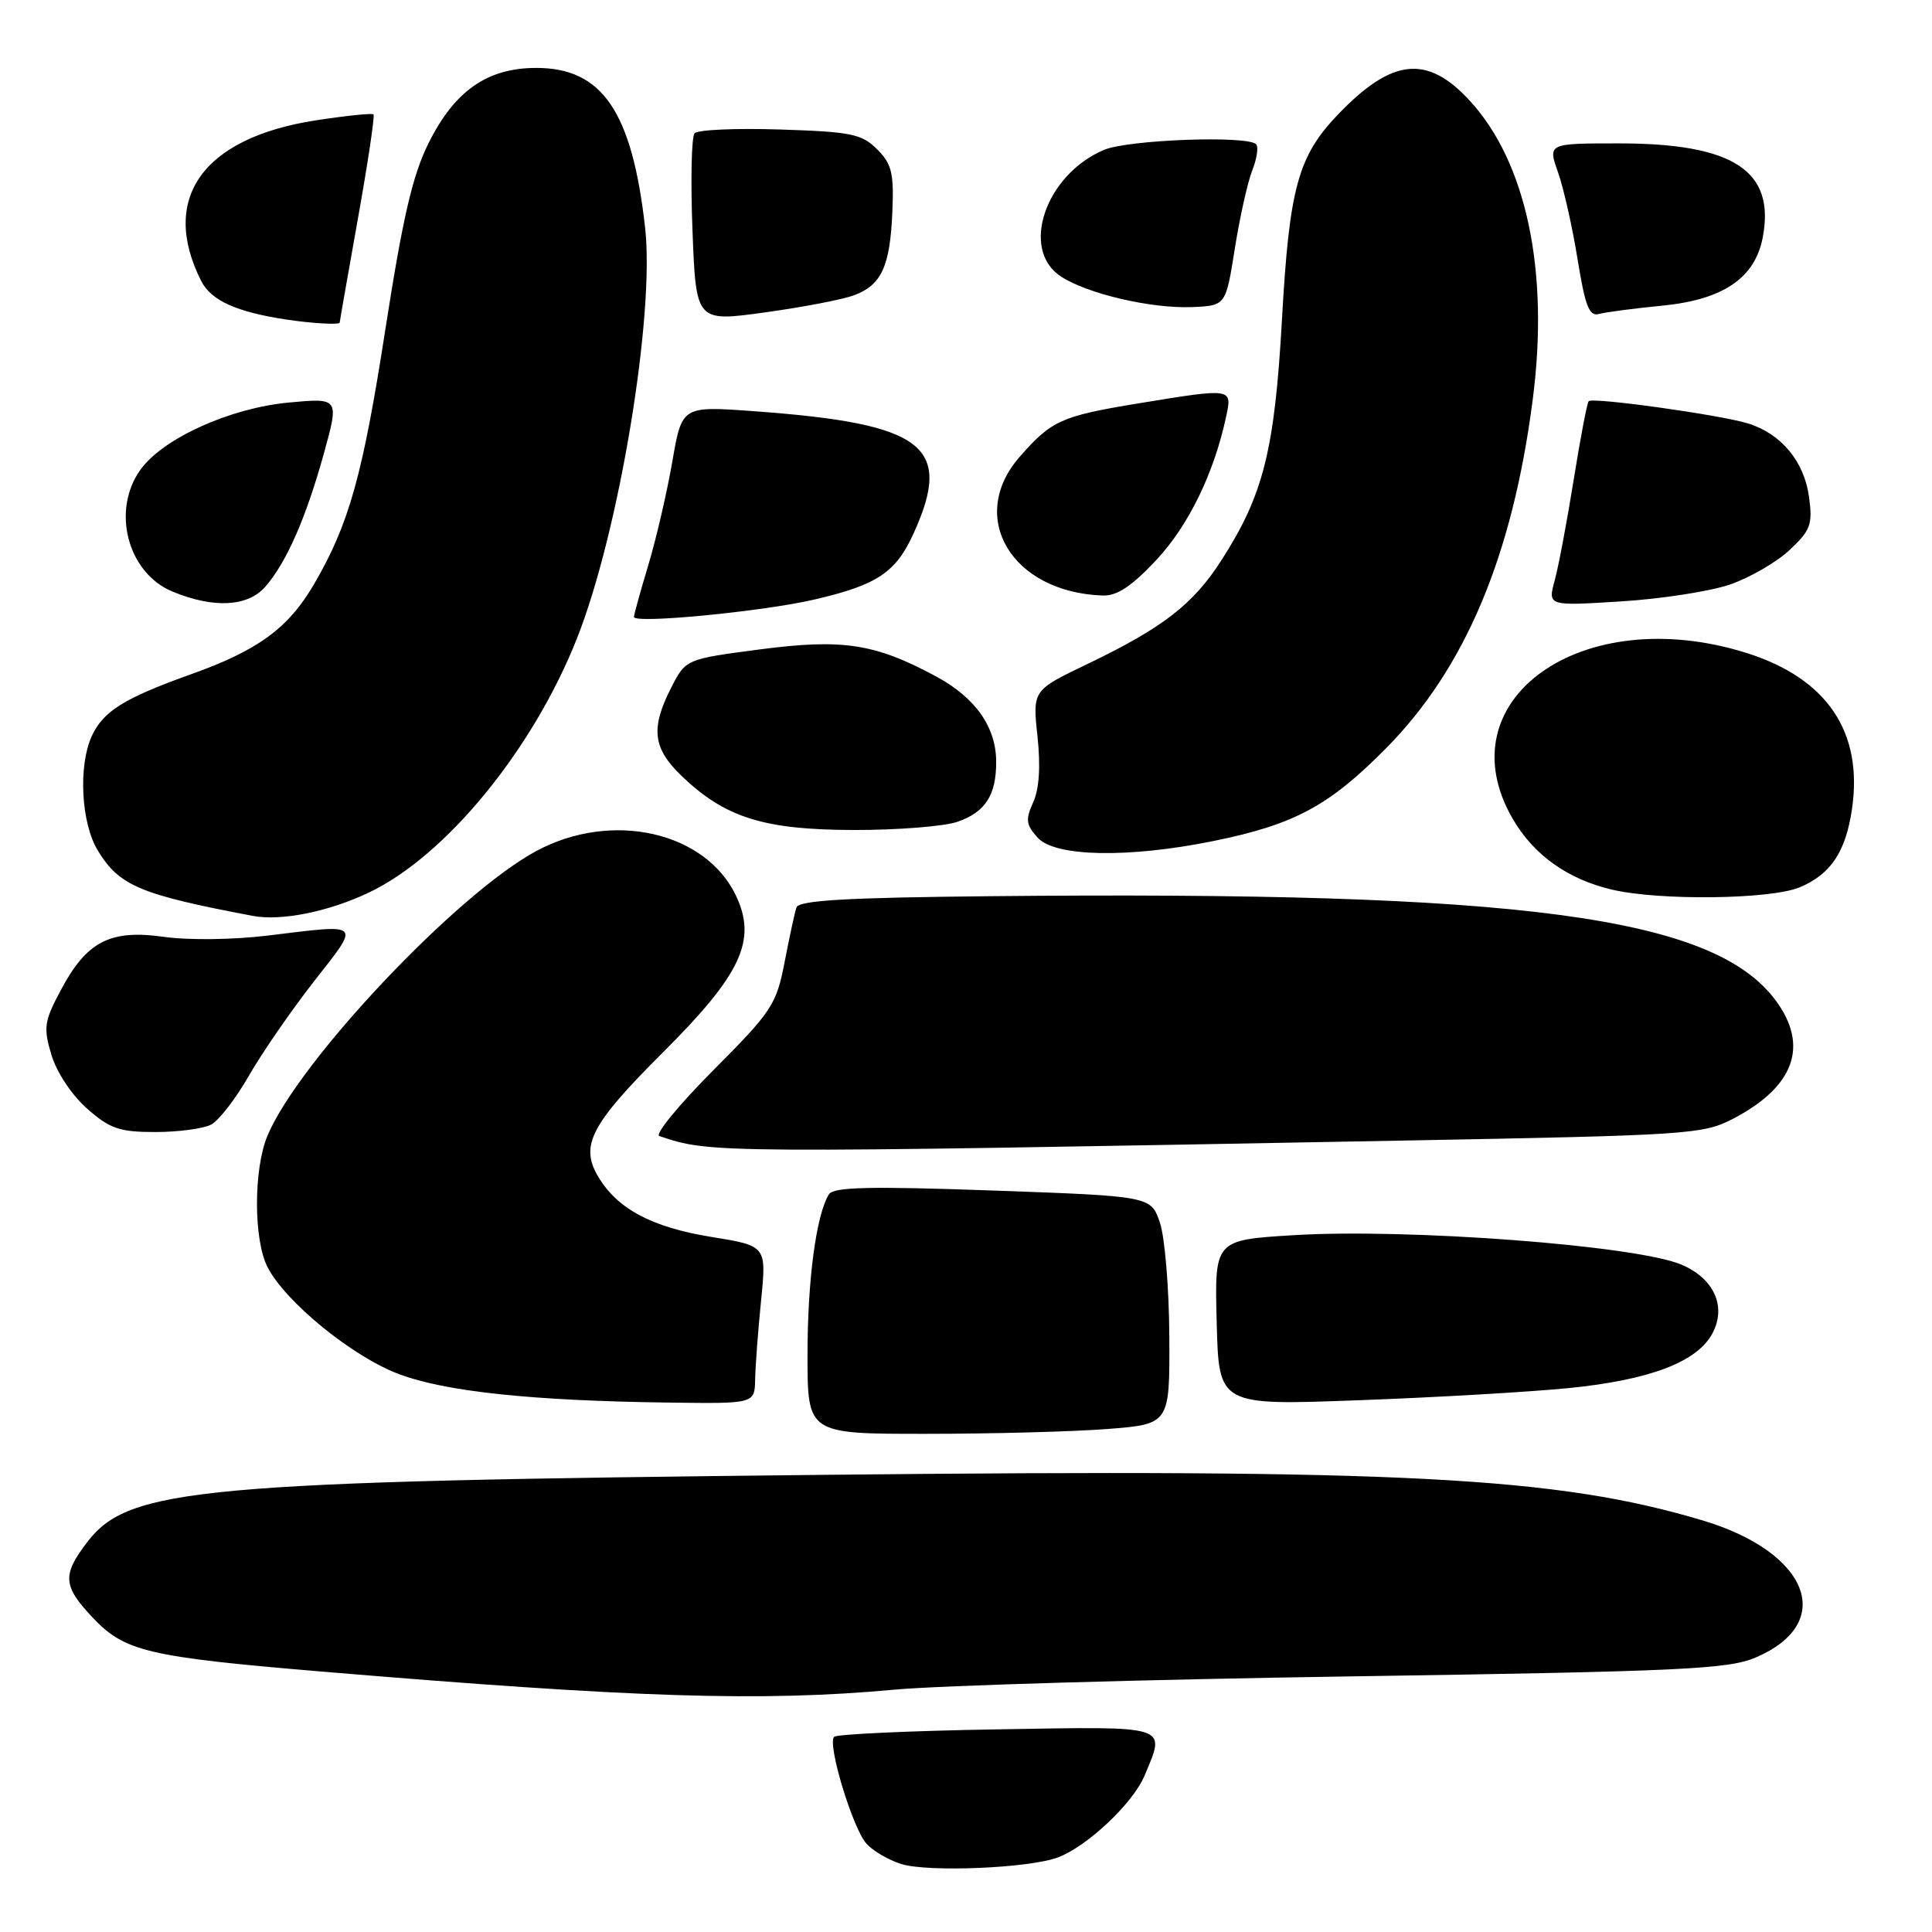 <?xml version="1.0" encoding="UTF-8" standalone="no"?>
<!DOCTYPE svg PUBLIC "-//W3C//DTD SVG 1.1//EN" "http://www.w3.org/Graphics/SVG/1.1/DTD/svg11.dtd" >
<svg xmlns="http://www.w3.org/2000/svg" xmlns:xlink="http://www.w3.org/1999/xlink" version="1.1" viewBox="0 0 256 256">
 <g >
 <path fill="currentColor"
d=" M 140.20 246.11 C 144.10 244.63 150.13 238.93 151.65 235.30 C 154.48 228.51 155.28 228.76 132.08 229.15 C 120.58 229.34 110.88 229.79 110.52 230.14 C 109.60 231.07 112.95 242.18 114.79 244.27 C 115.64 245.24 117.72 246.46 119.42 246.99 C 123.00 248.11 136.45 247.54 140.20 246.11 Z  M 118.50 223.89 C 124.55 223.33 151.77 222.54 179.00 222.13 C 222.77 221.47 228.98 221.18 232.61 219.64 C 243.36 215.07 239.74 205.69 225.59 201.46 C 206.22 195.68 185.99 194.62 109.50 195.42 C 26.18 196.29 17.06 197.13 11.54 204.36 C 8.23 208.70 8.33 210.15 12.27 214.33 C 16.52 218.83 19.55 219.55 42.50 221.48 C 84.08 224.97 100.87 225.51 118.50 223.89 Z  M 146.75 189.35 C 155.00 188.70 155.00 188.70 154.94 177.10 C 154.91 170.72 154.35 163.93 153.69 162.00 C 152.50 158.50 152.50 158.50 131.56 157.75 C 115.24 157.17 110.45 157.28 109.84 158.25 C 108.15 160.97 107.00 169.60 107.00 179.55 C 107.00 190.00 107.00 190.00 122.75 189.99 C 131.41 189.99 142.21 189.70 146.75 189.35 Z  M 100.06 182.75 C 100.10 180.96 100.45 176.25 100.85 172.29 C 101.57 165.08 101.57 165.08 94.21 163.89 C 86.37 162.62 81.79 160.18 79.25 155.89 C 76.82 151.78 78.28 148.98 87.89 139.40 C 98.21 129.11 100.32 124.59 97.53 118.70 C 93.49 110.19 81.09 107.39 71.09 112.75 C 60.58 118.38 39.56 140.63 35.44 150.49 C 33.58 154.94 33.59 164.31 35.46 167.92 C 37.85 172.54 46.67 179.73 52.80 182.05 C 58.99 184.40 70.53 185.62 88.75 185.85 C 100.00 186.00 100.00 186.00 100.06 182.75 Z  M 207.87 183.93 C 218.64 182.85 224.89 180.47 226.91 176.67 C 228.81 173.11 227.10 169.36 222.75 167.55 C 216.67 165.02 186.51 162.74 171.36 163.67 C 160.93 164.31 160.93 164.31 161.22 175.27 C 161.50 186.23 161.50 186.23 180.00 185.54 C 190.18 185.17 202.71 184.44 207.87 183.93 Z  M 186.00 151.13 C 223.84 150.43 225.67 150.31 229.66 148.23 C 237.79 143.98 239.73 138.55 235.27 132.54 C 227.02 121.43 201.57 118.05 131.22 118.75 C 112.06 118.94 105.84 119.30 105.53 120.25 C 105.30 120.94 104.60 124.20 103.96 127.50 C 102.87 133.13 102.28 134.02 94.51 141.82 C 89.95 146.40 86.74 150.32 87.36 150.53 C 94.20 152.83 93.96 152.83 186.00 151.13 Z  M 27.99 149.01 C 29.01 148.46 31.26 145.55 32.98 142.54 C 34.70 139.53 38.59 133.90 41.61 130.03 C 47.80 122.12 48.11 122.43 35.47 123.97 C 30.97 124.52 24.99 124.60 21.74 124.14 C 14.57 123.13 11.48 124.73 8.03 131.25 C 5.85 135.34 5.73 136.17 6.82 139.80 C 7.52 142.11 9.52 145.12 11.55 146.91 C 14.58 149.57 15.84 150.00 20.60 150.00 C 23.64 150.00 26.97 149.55 27.99 149.01 Z  M 48.81 118.30 C 59.03 113.48 70.59 99.38 76.44 84.62 C 82.01 70.58 86.79 41.77 85.48 30.16 C 83.75 14.80 79.81 9.00 71.07 9.00 C 64.56 9.00 60.23 12.03 56.77 19.00 C 54.66 23.24 53.36 28.88 51.07 43.60 C 48.06 63.03 46.24 69.49 41.58 77.46 C 38.18 83.26 34.17 86.19 25.24 89.37 C 16.43 92.52 13.66 94.25 12.15 97.56 C 10.35 101.53 10.75 109.07 12.96 112.70 C 15.81 117.38 18.54 118.53 33.50 121.36 C 37.24 122.07 43.49 120.82 48.81 118.30 Z  M 238.45 117.58 C 242.56 115.87 244.56 112.90 245.39 107.24 C 246.91 97.01 242.10 89.88 231.42 86.52 C 209.60 79.66 191.23 92.76 200.49 108.58 C 203.28 113.33 207.76 116.51 213.59 117.88 C 219.88 119.36 234.63 119.18 238.45 117.58 Z  M 160.79 111.44 C 171.50 109.26 176.09 106.80 183.63 99.18 C 194.15 88.56 200.43 73.64 203.10 52.90 C 205.30 35.90 202.25 21.48 194.74 13.33 C 189.10 7.21 184.46 7.70 177.30 15.16 C 171.99 20.70 170.84 24.89 169.87 42.30 C 168.89 59.68 167.42 65.56 161.85 74.23 C 158.10 80.08 154.11 83.17 144.08 87.99 C 136.82 91.47 136.82 91.47 137.47 97.56 C 137.90 101.54 137.70 104.57 136.90 106.32 C 135.86 108.59 135.95 109.29 137.50 111.00 C 139.80 113.54 149.51 113.73 160.79 111.44 Z  M 126.87 108.89 C 130.56 107.61 132.00 105.38 132.00 100.97 C 132.00 96.36 129.27 92.46 124.07 89.65 C 115.96 85.27 111.68 84.61 100.68 86.05 C 90.87 87.34 90.87 87.34 88.93 91.13 C 86.20 96.49 86.50 99.12 90.25 102.75 C 96.03 108.33 101.16 109.95 113.10 109.98 C 118.93 109.99 125.13 109.50 126.87 108.89 Z  M 107.92 79.44 C 116.23 77.51 118.71 75.86 121.06 70.67 C 126.33 59.07 122.49 56.13 99.93 54.49 C 90.36 53.79 90.36 53.79 89.09 61.14 C 88.39 65.19 86.96 71.36 85.91 74.86 C 84.86 78.35 84.00 81.45 84.00 81.75 C 84.00 82.68 101.03 81.04 107.92 79.44 Z  M 35.15 77.75 C 37.95 74.55 40.54 68.65 42.91 60.11 C 44.95 52.72 44.95 52.72 38.25 53.34 C 30.48 54.07 21.63 58.07 18.63 62.21 C 14.73 67.61 16.89 75.91 22.84 78.38 C 28.30 80.64 32.82 80.41 35.15 77.75 Z  M 229.24 77.45 C 231.85 76.55 235.40 74.50 237.12 72.89 C 239.91 70.28 240.20 69.50 239.71 65.88 C 239.08 61.15 236.02 57.46 231.60 56.10 C 227.91 54.97 211.05 52.61 210.51 53.16 C 210.30 53.37 209.41 58.03 208.53 63.52 C 207.65 69.01 206.52 75.03 206.01 76.90 C 205.08 80.30 205.08 80.30 214.79 79.69 C 220.13 79.36 226.63 78.35 229.24 77.45 Z  M 153.22 74.20 C 157.48 69.64 160.84 62.76 162.46 55.25 C 163.29 51.38 163.39 51.40 150.78 53.46 C 140.64 55.13 139.34 55.71 135.14 60.50 C 128.09 68.52 134.04 78.49 146.11 78.91 C 148.01 78.98 149.96 77.68 153.22 74.20 Z  M 45.01 42.75 C 45.01 42.61 46.10 36.42 47.42 29.00 C 48.75 21.57 49.68 15.35 49.49 15.16 C 49.31 14.97 45.86 15.33 41.83 15.95 C 26.88 18.26 21.15 26.29 26.65 37.21 C 27.96 39.82 31.33 41.35 38.00 42.35 C 41.32 42.85 45.00 43.06 45.01 42.75 Z  M 113.21 39.11 C 116.81 37.74 117.93 35.30 118.24 28.12 C 118.46 22.94 118.17 21.72 116.22 19.78 C 114.20 17.75 112.79 17.46 103.37 17.16 C 97.55 16.97 92.45 17.19 92.04 17.66 C 91.62 18.12 91.50 23.94 91.76 30.58 C 92.23 42.66 92.23 42.66 101.39 41.39 C 106.42 40.70 111.74 39.67 113.21 39.11 Z  M 220.27 40.50 C 228.35 39.71 232.57 36.83 233.58 31.42 C 235.23 22.62 229.69 19.00 214.52 19.00 C 205.09 19.00 205.09 19.00 206.45 22.85 C 207.20 24.97 208.36 30.16 209.04 34.37 C 210.05 40.61 210.58 41.96 211.89 41.60 C 212.78 41.36 216.55 40.86 220.27 40.50 Z  M 163.61 33.00 C 164.26 28.88 165.30 24.20 165.92 22.61 C 166.55 21.02 166.78 19.45 166.44 19.11 C 165.25 17.92 149.48 18.51 146.29 19.86 C 138.52 23.14 135.13 33.07 140.57 36.63 C 144.08 38.94 152.57 40.91 157.96 40.69 C 162.42 40.50 162.42 40.50 163.61 33.00 Z "/>
</g>
</svg>